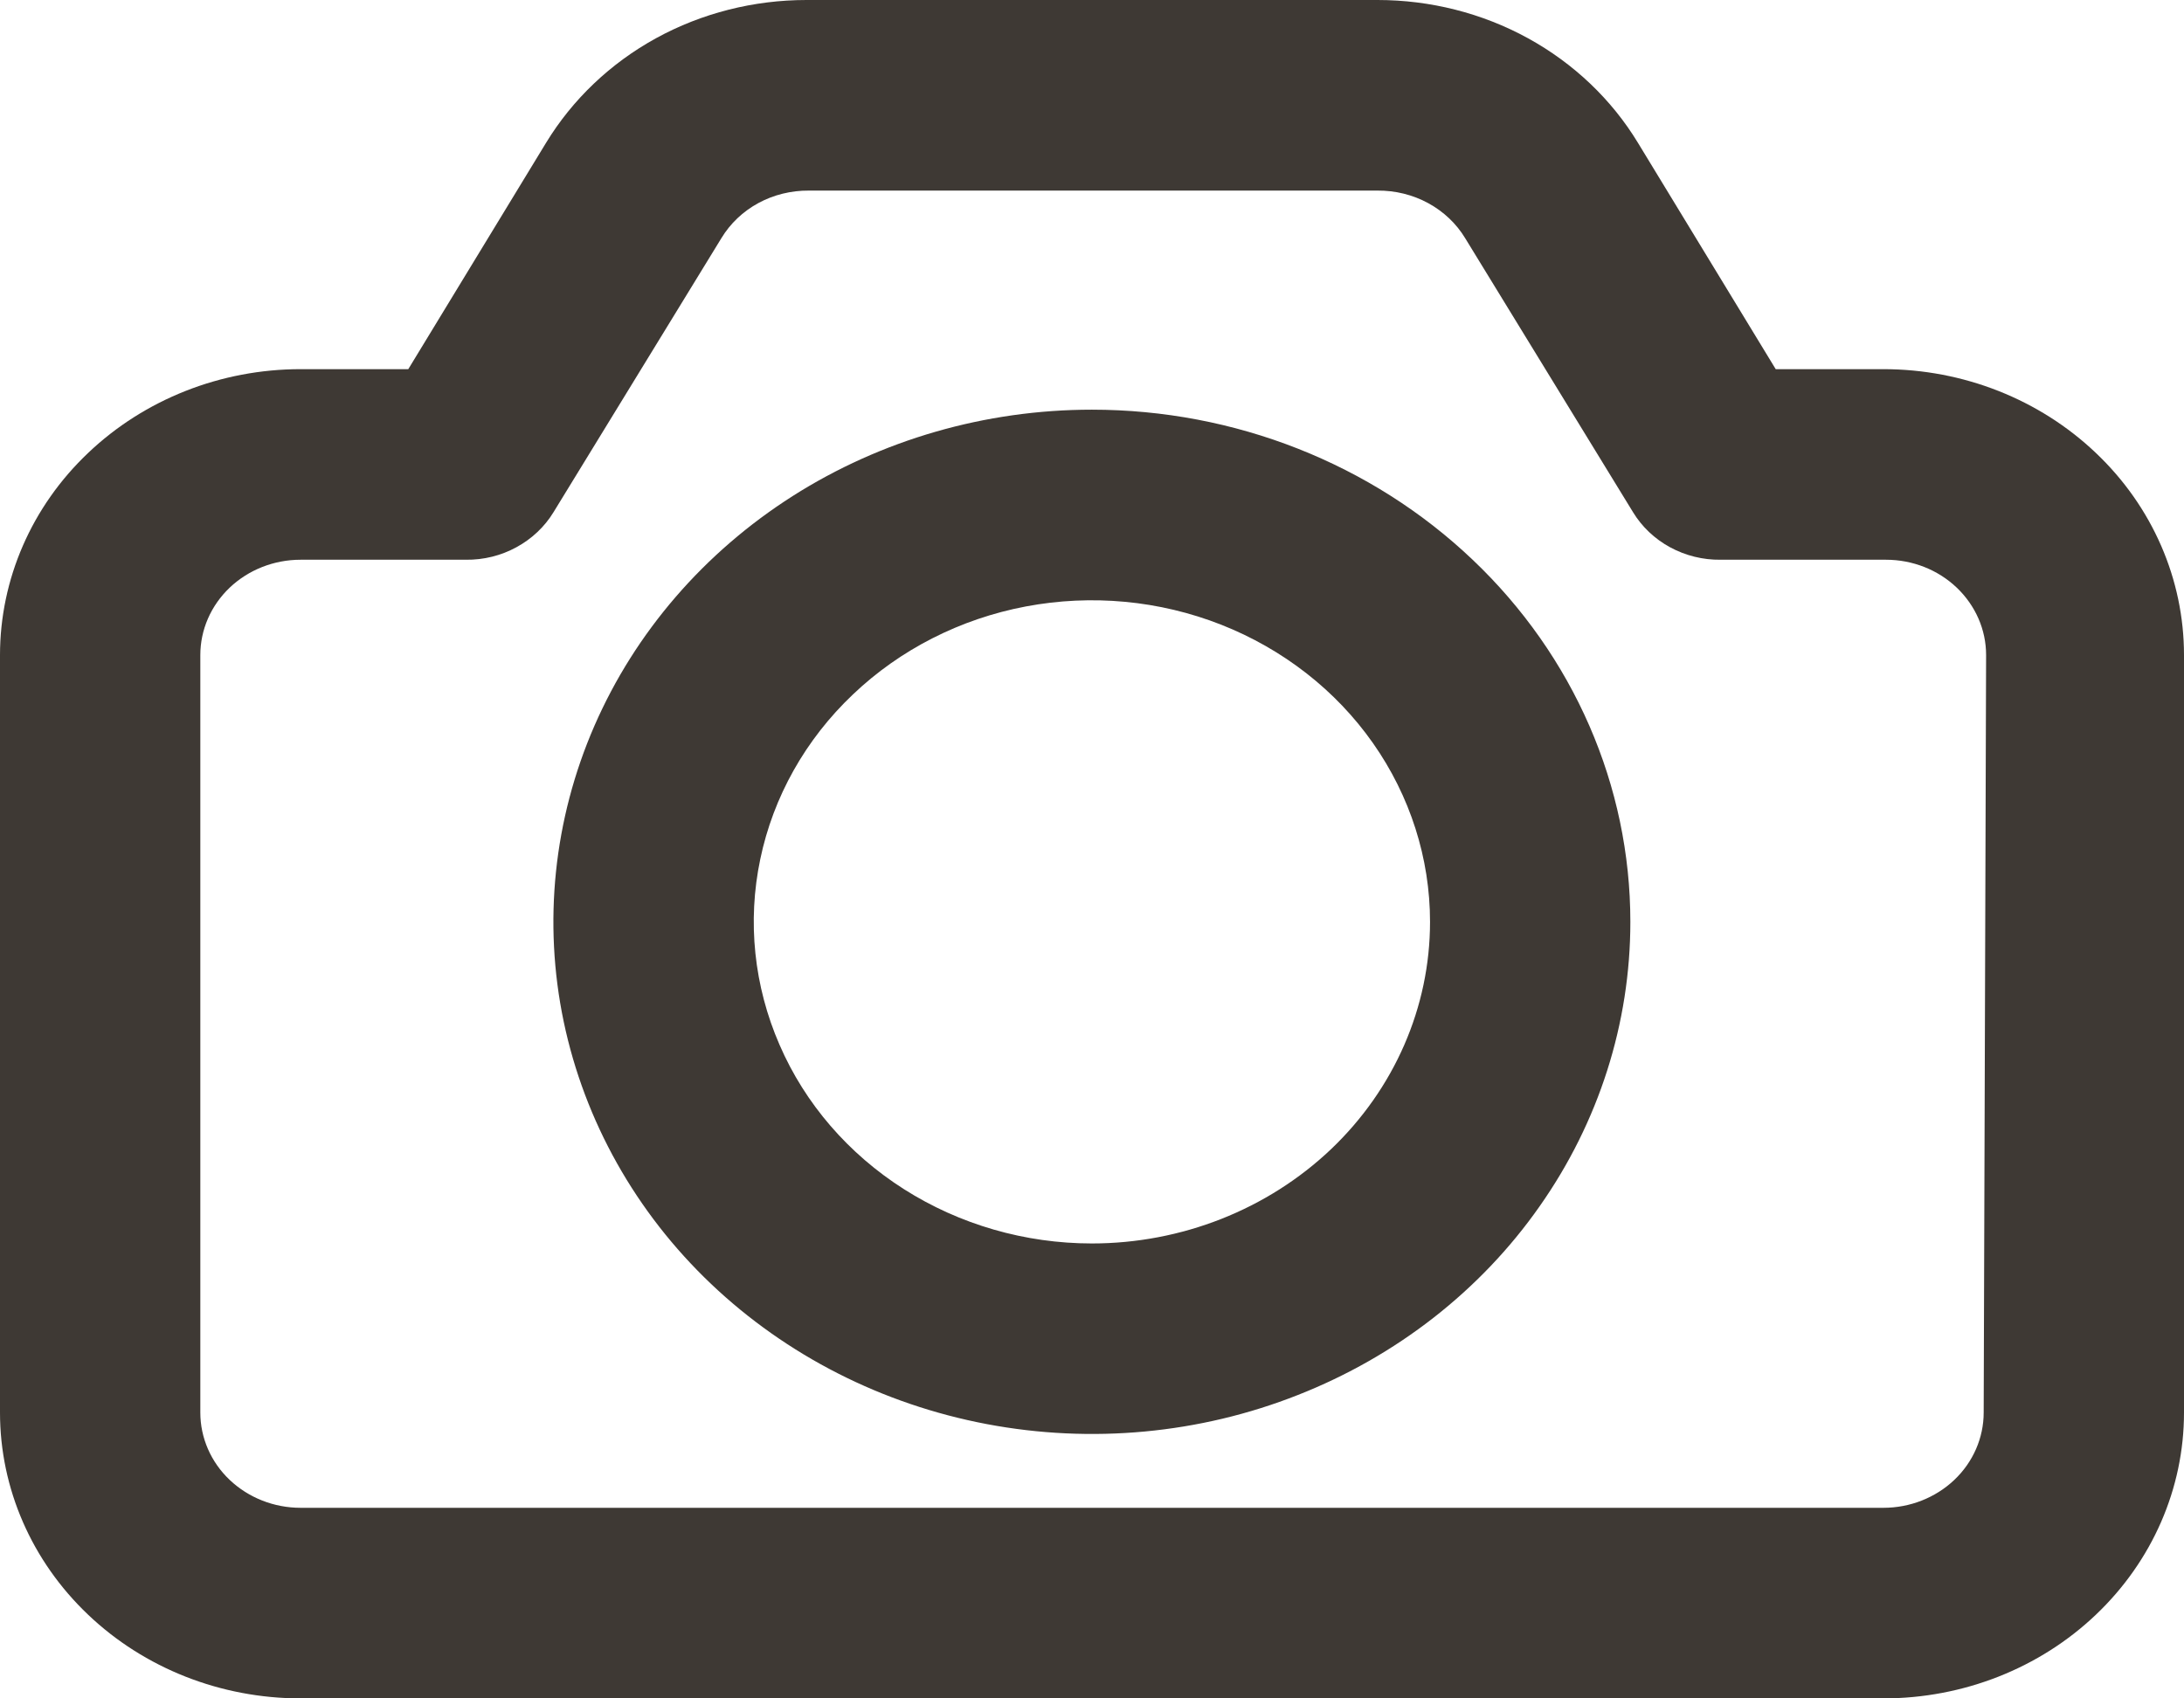 <svg width="18" height="14" viewBox="0 0 18 14" fill="none" xmlns="http://www.w3.org/2000/svg">
<path d="M15.523 3.043H14.635L13.5 1.178C13.283 0.82 12.97 0.522 12.593 0.315C12.216 0.108 11.788 -0 11.353 4.84426e-07H6.647C6.212 -0 5.784 0.108 5.407 0.315C5.03 0.522 4.718 0.82 4.5 1.178L3.365 3.043H2.477C1.82 3.043 1.19 3.292 0.726 3.734C0.261 4.175 0 4.775 0 5.4V11.644C0 12.269 0.261 12.868 0.726 13.31C1.19 13.752 1.82 14 2.477 14H15.523C16.18 14 16.81 13.752 17.274 13.31C17.739 12.868 18 12.269 18 11.644V5.4C18 4.775 17.739 4.175 17.274 3.734C16.81 3.292 16.18 3.043 15.523 3.043ZM16.349 11.644C16.349 11.852 16.262 12.052 16.107 12.199C15.952 12.346 15.742 12.429 15.523 12.429H2.477C2.258 12.429 2.048 12.346 1.893 12.199C1.738 12.052 1.651 11.852 1.651 11.644V5.4C1.651 5.191 1.738 4.992 1.893 4.844C2.048 4.697 2.258 4.614 2.477 4.614H3.839C3.986 4.616 4.13 4.58 4.256 4.511C4.383 4.442 4.489 4.342 4.562 4.222L5.945 1.964C6.018 1.843 6.123 1.743 6.25 1.674C6.377 1.605 6.521 1.57 6.667 1.571H11.353C11.499 1.57 11.643 1.605 11.77 1.674C11.897 1.743 12.003 1.843 12.076 1.964L13.459 4.222C13.532 4.342 13.637 4.442 13.764 4.511C13.891 4.58 14.035 4.616 14.181 4.614H15.544C15.763 4.614 15.973 4.697 16.127 4.844C16.282 4.992 16.369 5.191 16.369 5.4L16.349 11.644Z" fill="#3E3934"/>
<path d="M8.999 3.377C8.121 3.377 7.263 3.625 6.533 4.089C5.804 4.553 5.235 5.212 4.899 5.983C4.563 6.755 4.475 7.604 4.646 8.422C4.818 9.241 5.24 9.994 5.861 10.584C6.482 11.174 7.272 11.576 8.133 11.739C8.994 11.902 9.887 11.819 10.697 11.499C11.508 11.18 12.202 10.639 12.689 9.944C13.177 9.25 13.437 8.434 13.437 7.599C13.437 6.479 12.97 5.405 12.137 4.614C11.305 3.822 10.176 3.377 8.999 3.377ZM8.999 10.25C8.448 10.25 7.909 10.094 7.451 9.803C6.993 9.512 6.635 9.098 6.425 8.613C6.214 8.129 6.158 7.596 6.266 7.082C6.373 6.568 6.639 6.095 7.029 5.725C7.418 5.354 7.915 5.101 8.455 4.999C8.996 4.897 9.556 4.949 10.066 5.15C10.575 5.351 11.01 5.69 11.316 6.126C11.622 6.562 11.786 7.075 11.786 7.599C11.786 8.302 11.492 8.976 10.97 9.473C10.447 9.97 9.738 10.25 8.999 10.25Z" fill="#3E3934"/>
</svg>
